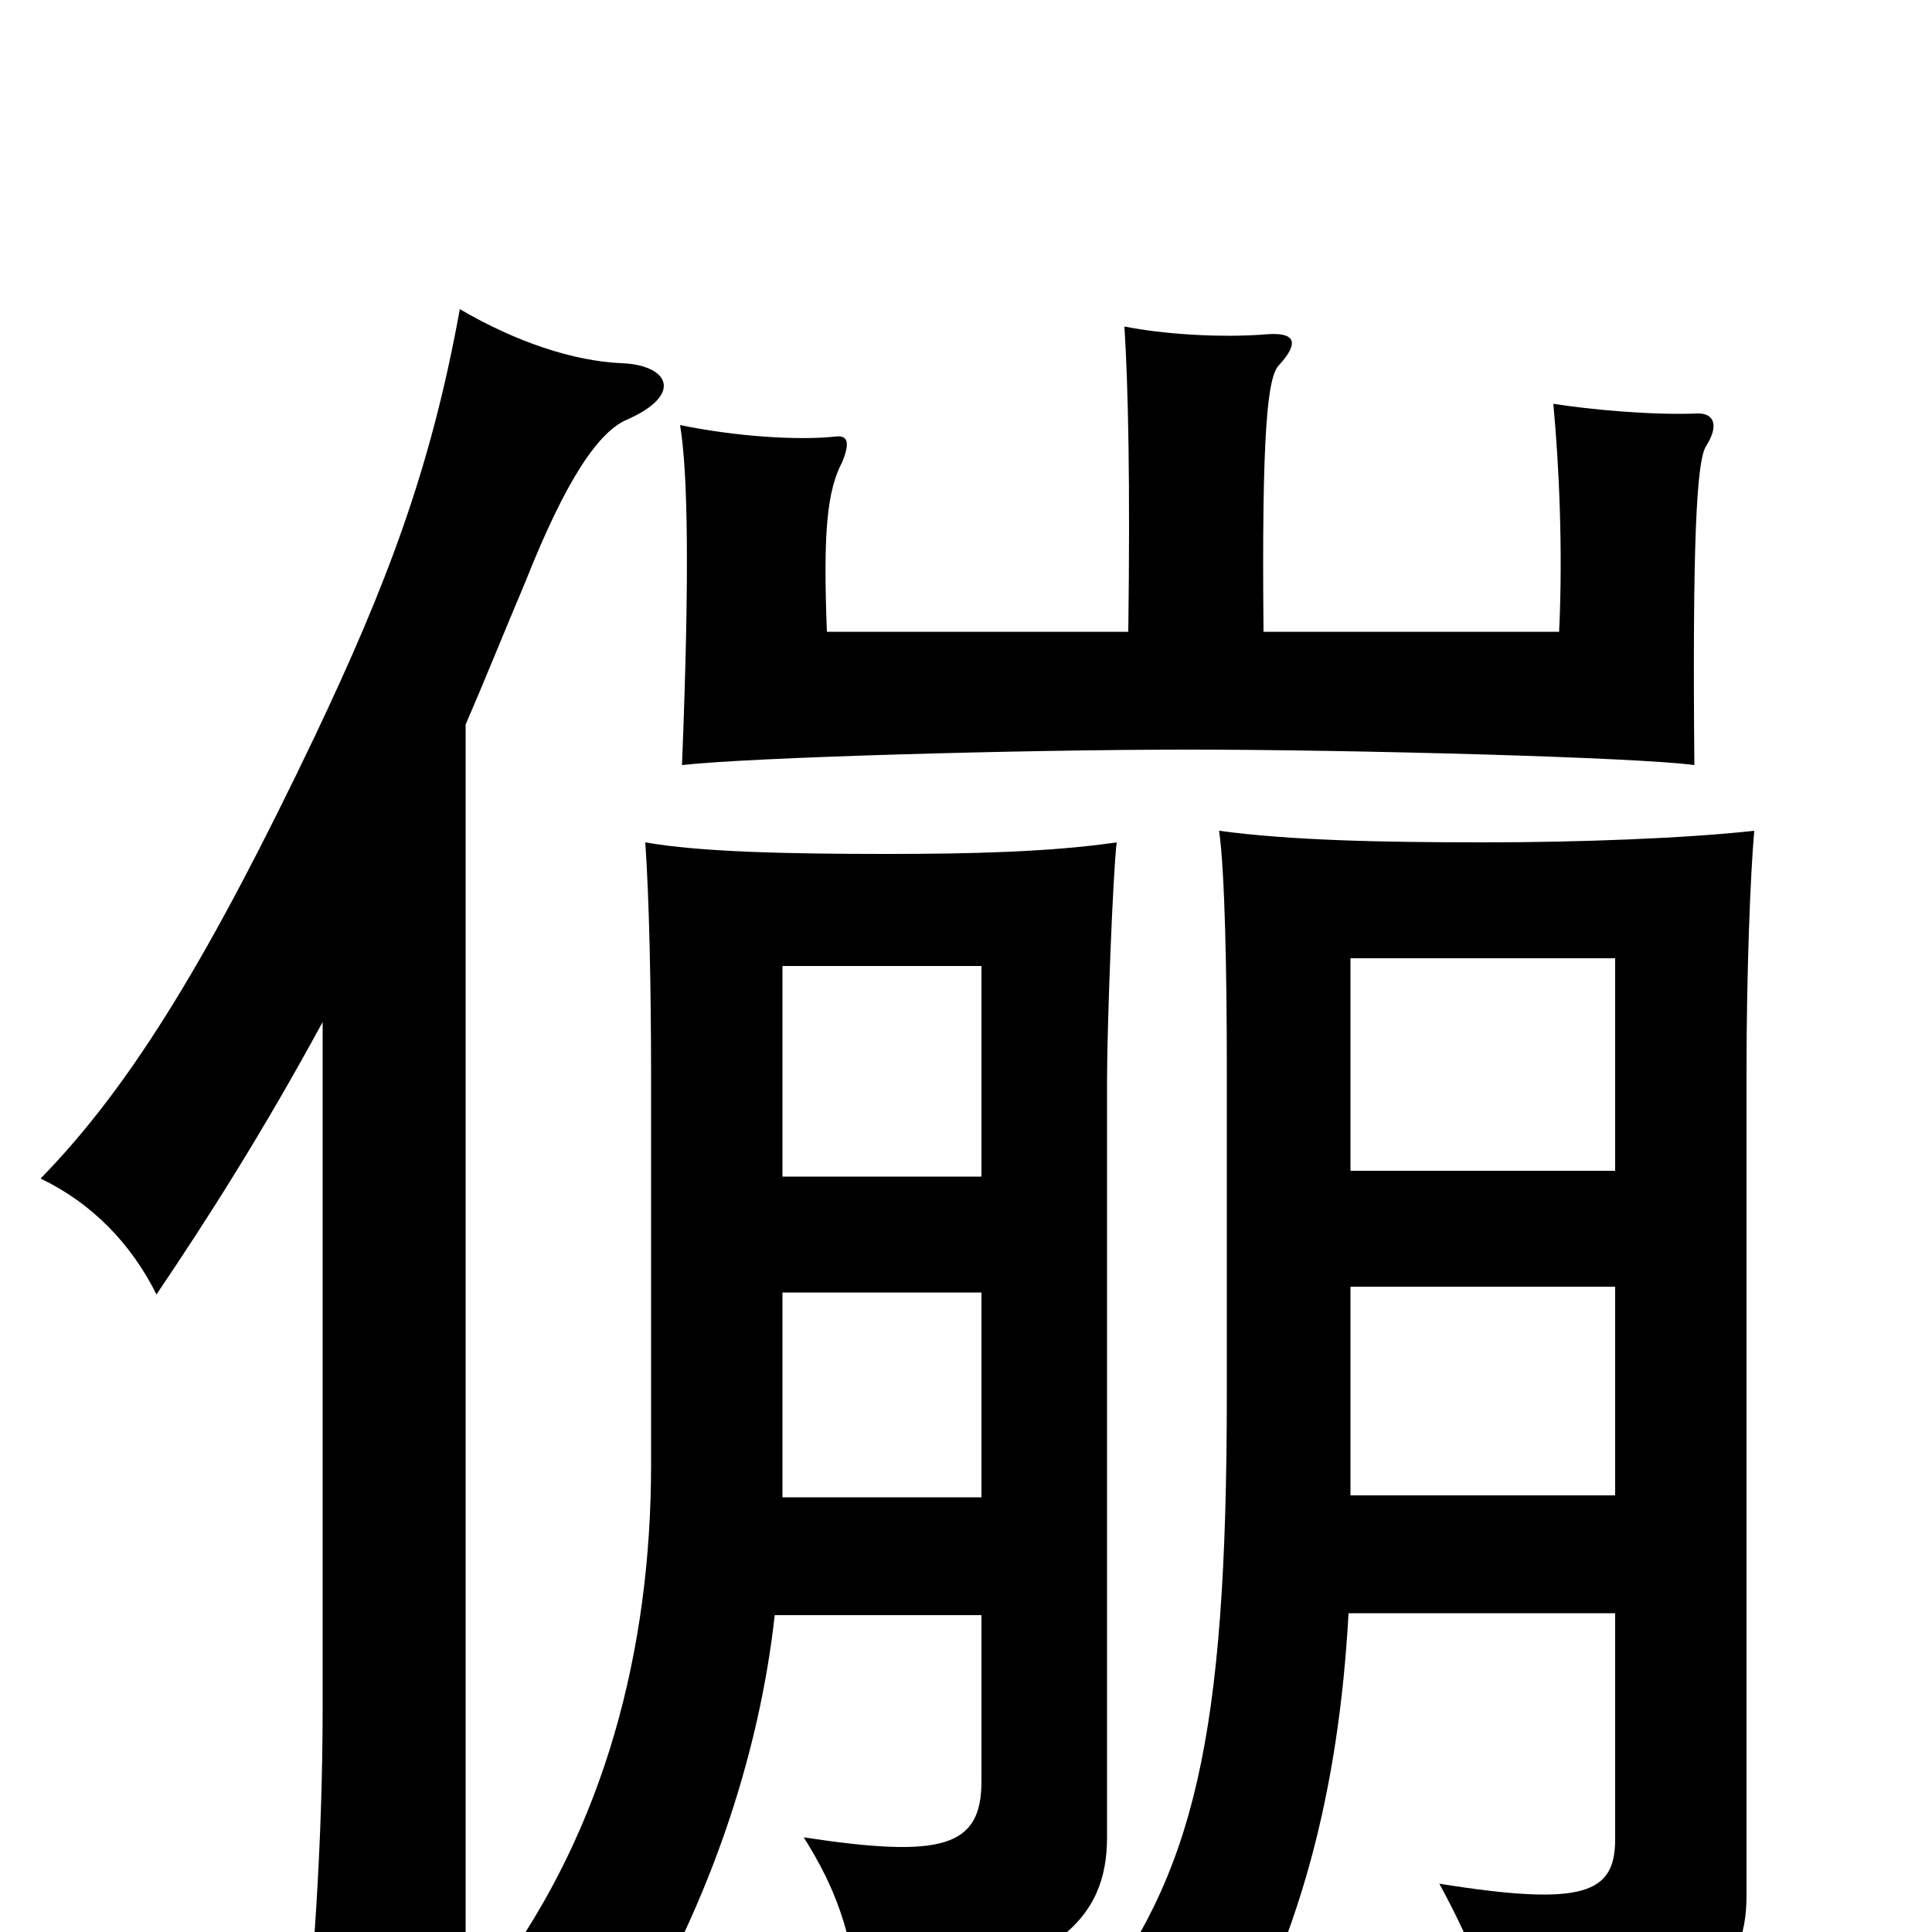 <svg xmlns="http://www.w3.org/2000/svg" viewBox="0 -1000 1000 1000">
	<path fill="#000000" d="M241 -625C251 -648 261 -673 272 -699C293 -752 310 -777 325 -783C354 -796 346 -811 322 -812C297 -813 267 -823 238 -840C223 -757 200 -697 163 -619C110 -508 69 -439 21 -390C48 -377 68 -356 81 -330C108 -370 136 -414 167 -471V-117C167 -45 162 21 156 78H241ZM698 -165H836V-48C836 -20 820 -13 745 -25C764 10 771 31 776 62C878 45 904 25 904 -19V-447C904 -496 906 -548 908 -570C872 -566 816 -564 769 -564C714 -564 668 -565 631 -570C634 -549 635 -496 635 -447V-279C635 -99 618 -30 563 41C591 49 613 61 630 77C673 6 693 -74 698 -165ZM836 -394H699V-504H836ZM699 -334H836V-226H699ZM654 -673C653 -776 656 -805 662 -811C673 -823 670 -828 656 -827C632 -825 602 -827 582 -831C584 -799 585 -750 584 -673H428C426 -724 428 -746 436 -761C440 -771 439 -775 432 -774C413 -772 381 -774 352 -780C356 -756 357 -704 353 -604C388 -608 529 -612 615 -612C701 -612 848 -608 877 -604C876 -717 878 -761 883 -769C890 -780 887 -786 879 -786C855 -785 823 -788 804 -791C807 -759 809 -715 807 -673ZM508 -391H405V-500H508ZM508 -225H405V-331H508ZM401 -164H508V-78C508 -44 488 -38 416 -49C433 -22 440 -1 445 35C549 22 573 -8 573 -49V-441C573 -468 576 -548 578 -564C544 -559 502 -558 459 -558C408 -558 362 -559 334 -564C336 -535 337 -490 337 -441V-242C337 -146 313 -54 257 22C279 30 297 44 317 68C367 -10 393 -92 401 -164Z"/>
</svg>